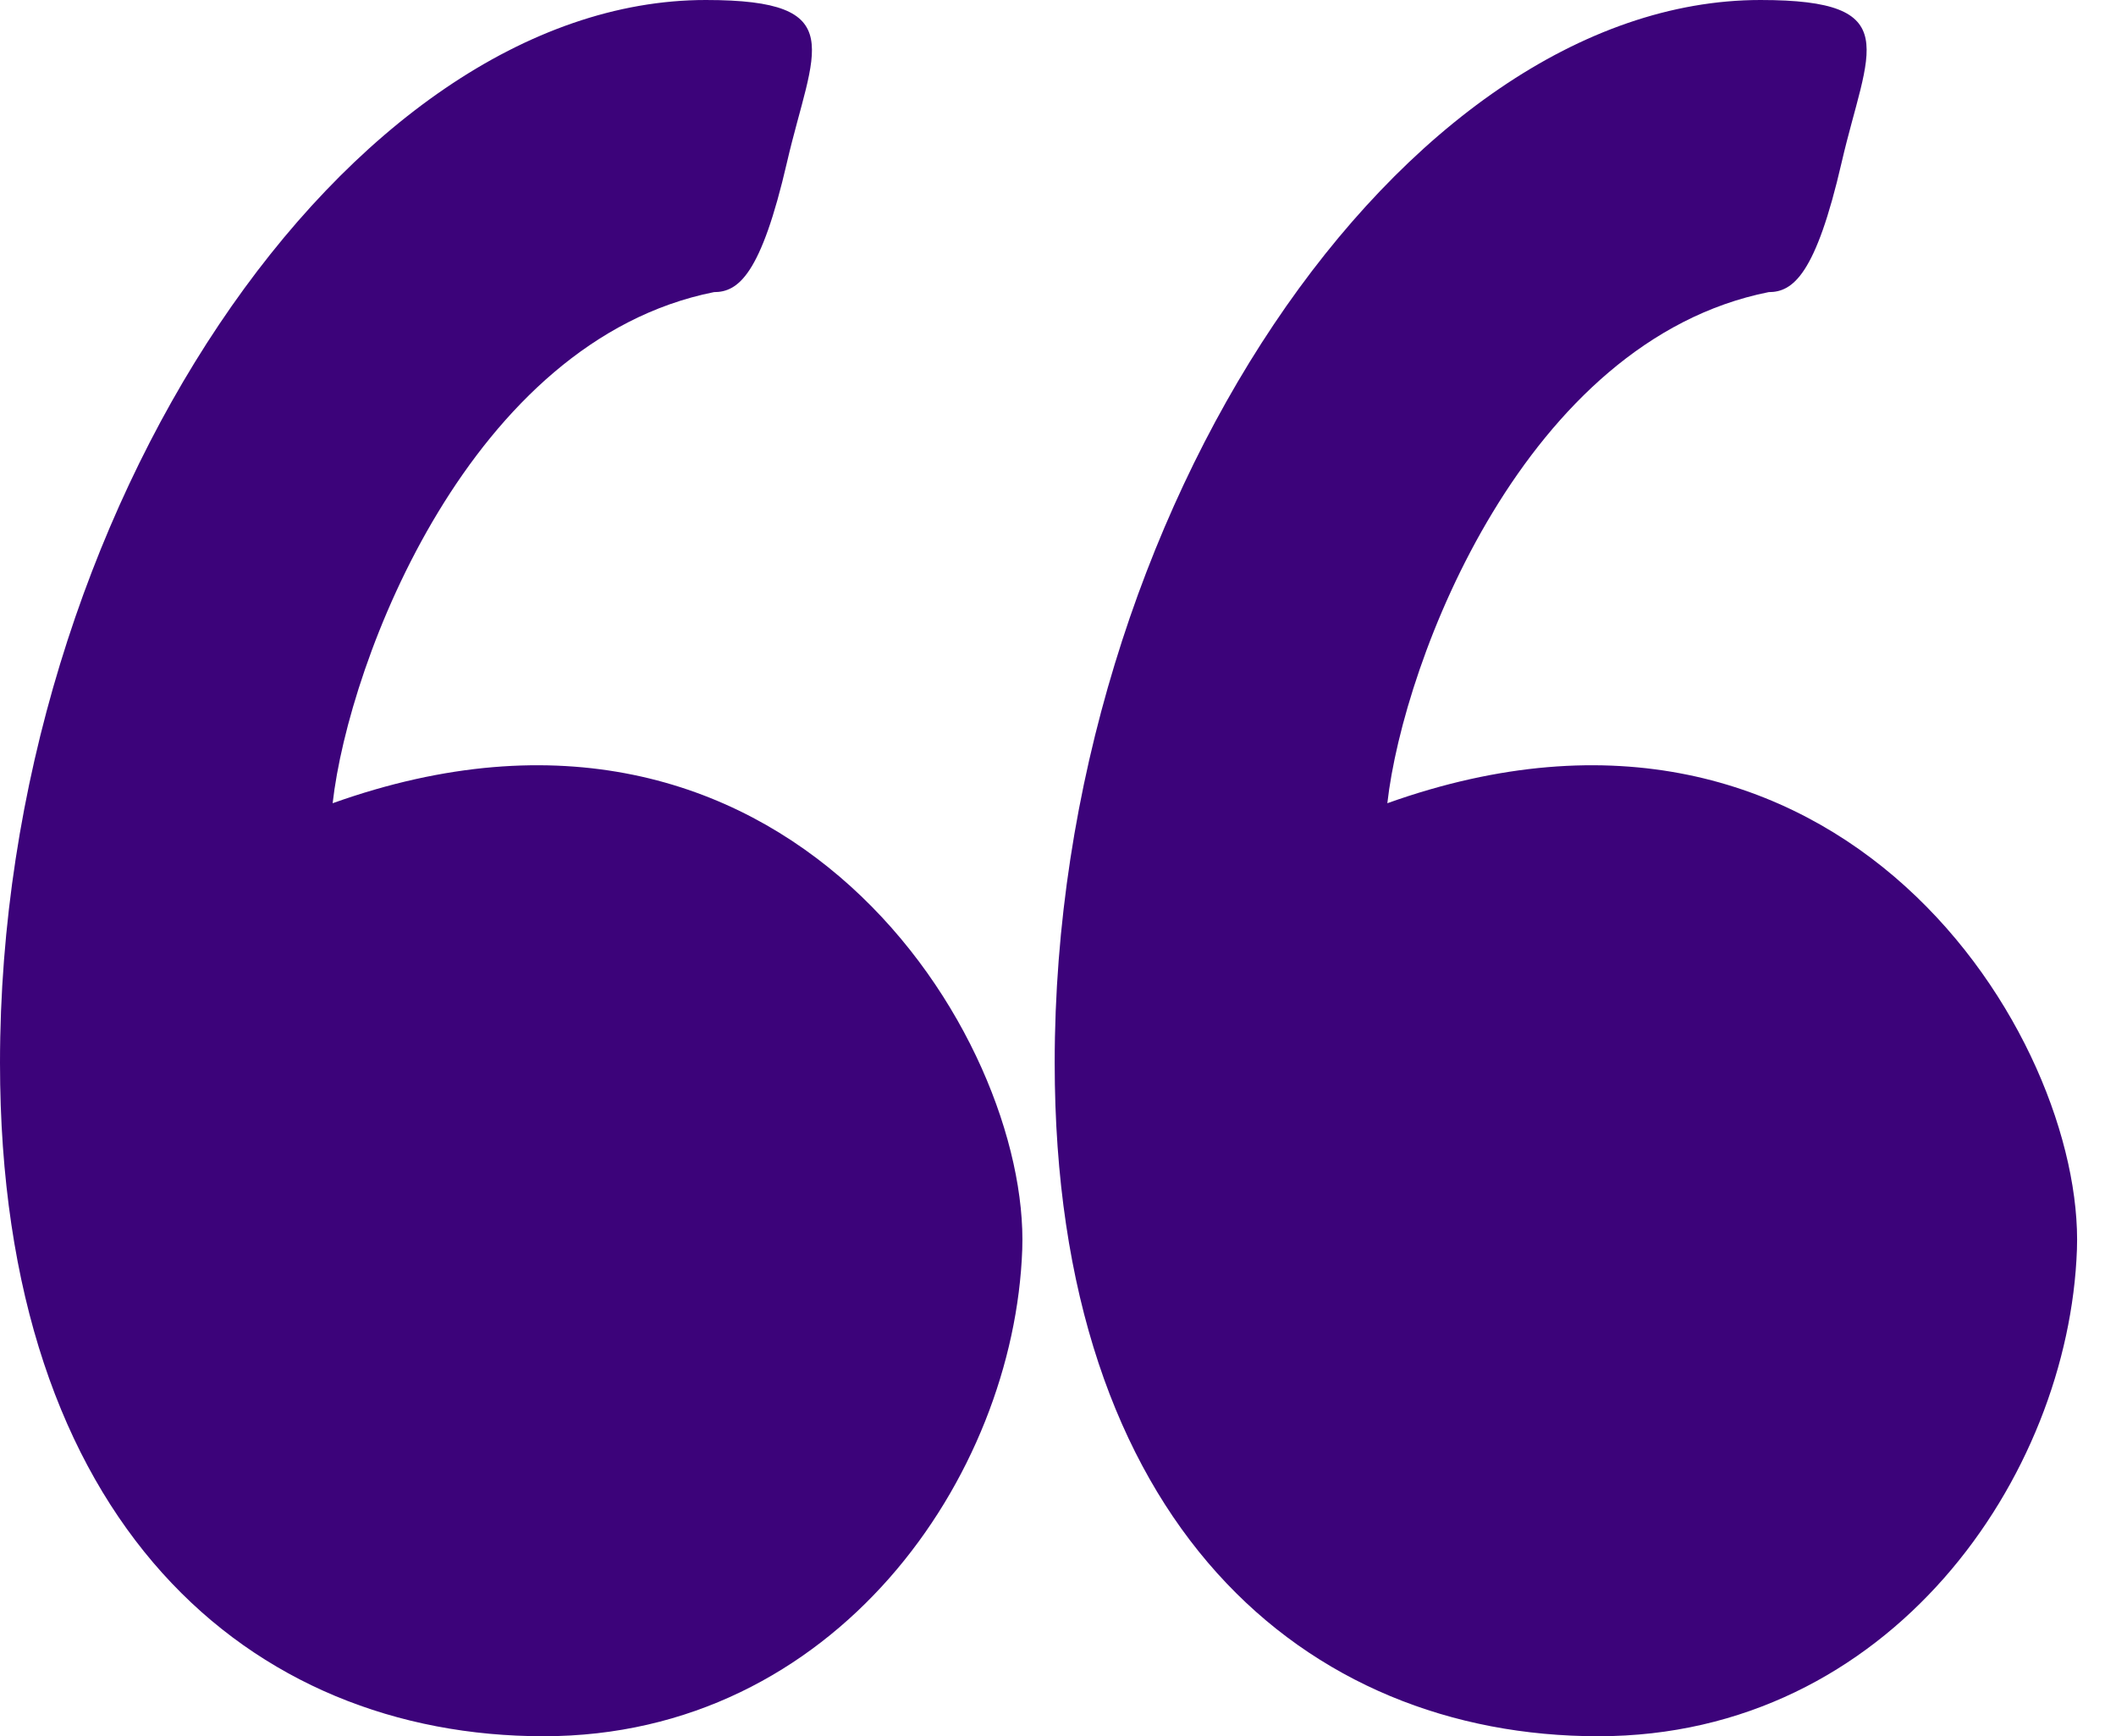 <svg width="39" height="32" viewBox="0 0 39 32" fill="none" xmlns="http://www.w3.org/2000/svg">
<path d="M13.01 0C15.701 0 14.984 0.917 14.505 2.991C14.026 5.065 13.608 5.384 13.159 5.384C8.673 6.281 6.43 12.162 6.131 14.804C14.505 11.813 18.98 19.14 18.841 23.028C18.691 27.215 15.402 32 10.019 32C4.635 32 2.05412e-05 28.112 0 19.589C0 9.421 6.429 -6.94265e-05 13.01 0ZM32.448 0C35.14 2.83928e-05 34.423 0.916 33.944 2.99C33.466 5.065 33.046 5.384 32.598 5.384C28.112 6.281 25.869 12.162 25.57 14.804C33.944 11.813 38.419 19.14 38.28 23.028C38.131 27.215 34.841 32 29.458 32C24.075 32 19.439 28.112 19.439 19.589C19.439 9.421 25.867 0 32.448 0Z" fill="#3C037A"/>
</svg>
